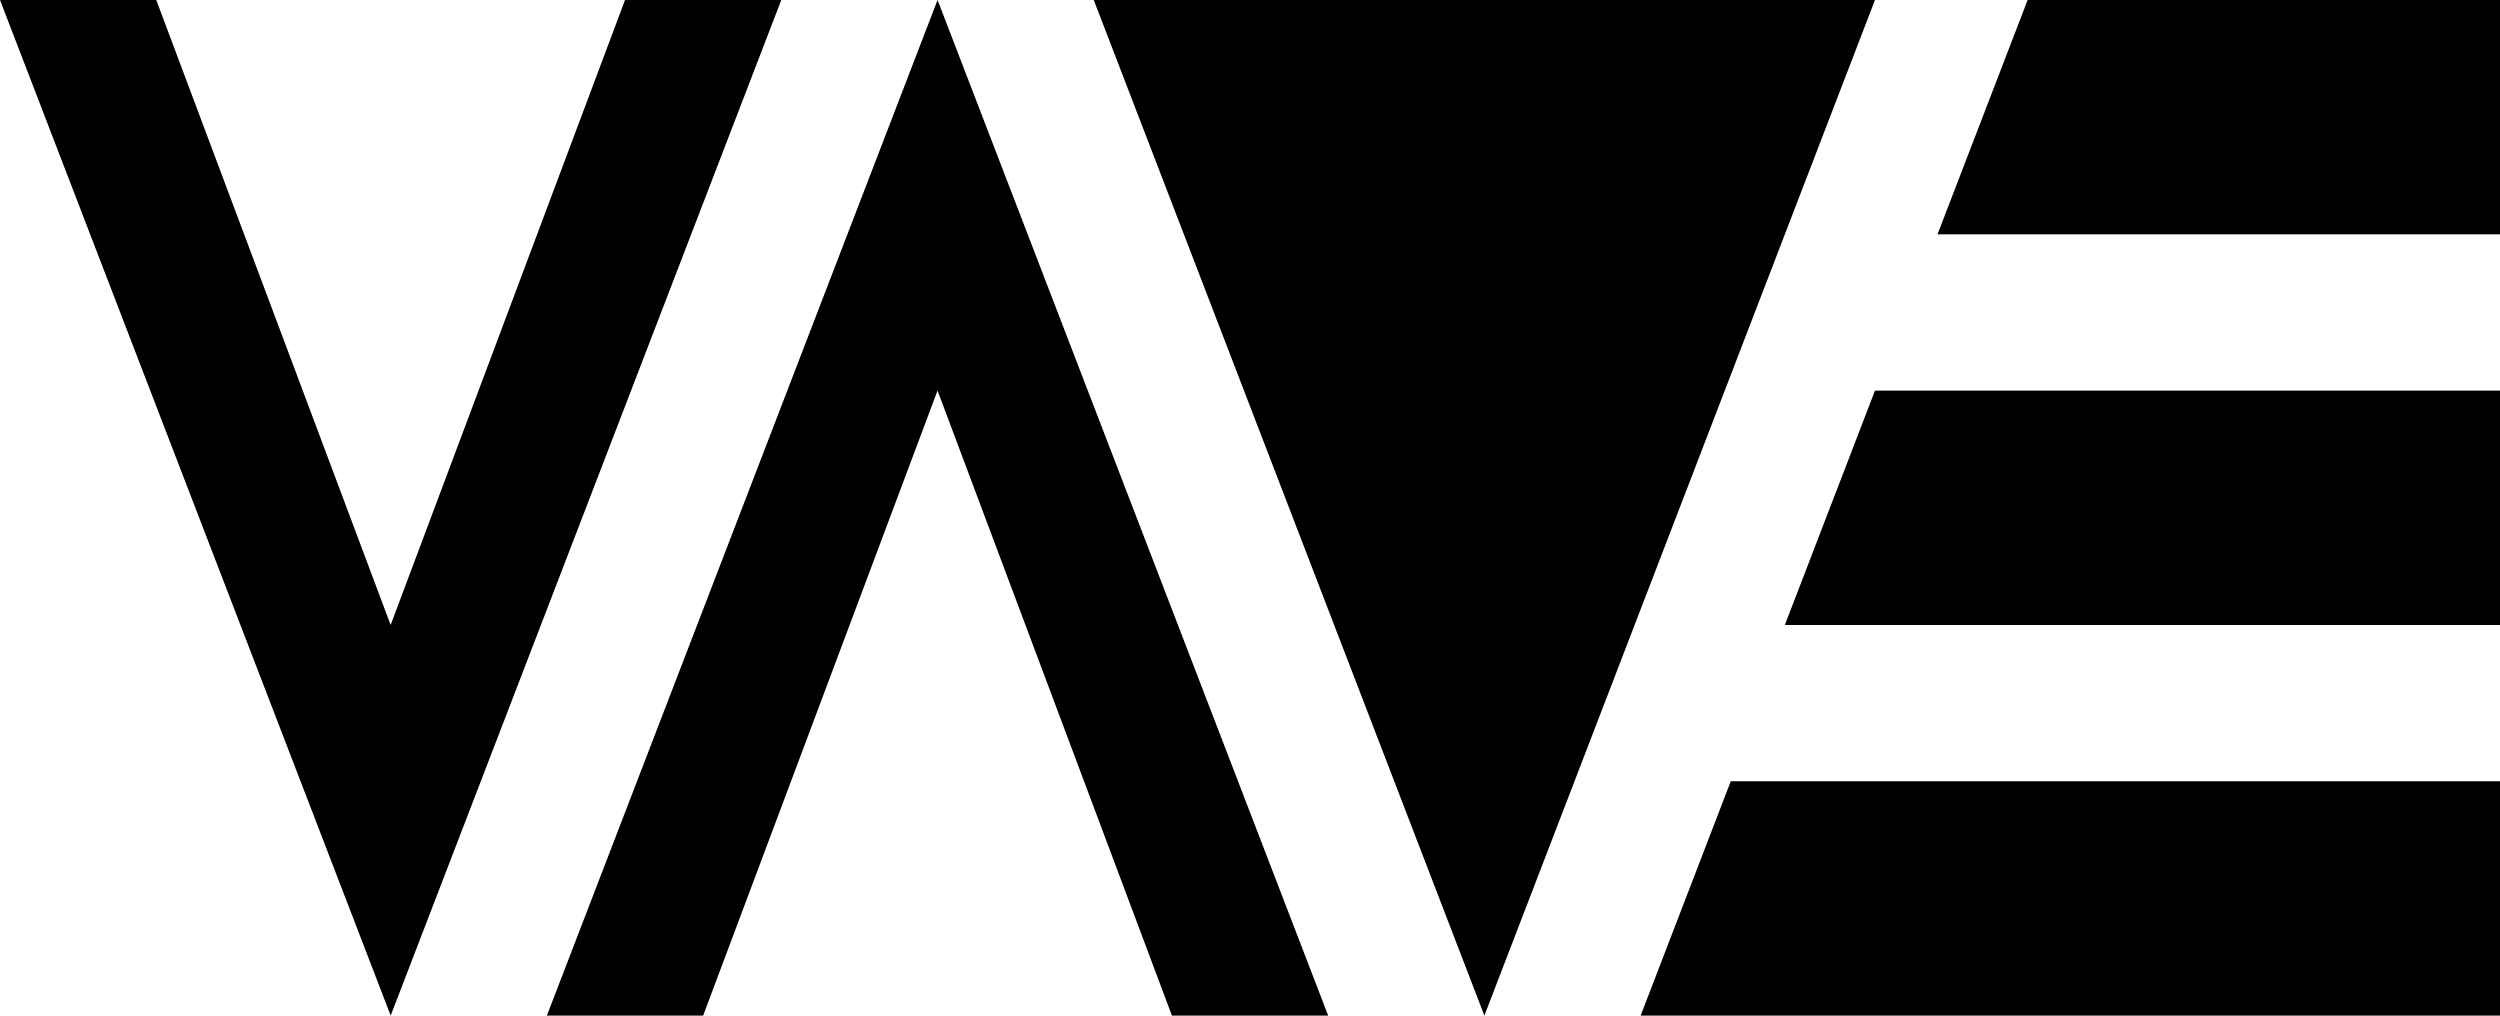 <?xml version="1.0" encoding="UTF-8" standalone="no"?>
<!-- Created with Inkscape (http://www.inkscape.org/) -->

<svg
   xmlns:dc="http://purl.org/dc/elements/1.1/"
   xmlns:cc="http://creativecommons.org/ns#"
   xmlns:rdf="http://www.w3.org/1999/02/22-rdf-syntax-ns#"
   xmlns:svg="http://www.w3.org/2000/svg"
   xmlns="http://www.w3.org/2000/svg"
   xmlns:sodipodi="http://sodipodi.sourceforge.net/DTD/sodipodi-0.dtd"
   xmlns:inkscape="http://www.inkscape.org/namespaces/inkscape"
   width="84.667mm"
   height="34.396mm"
   viewBox="0 0 84.667 34.396"
   version="1.1"
   id="svg4576"
   inkscape:version="0.92.1 r15371"
   sodipodi:docname="vape_logo.svg"
   inkscape:export-filename="G:\INEXOR\Visualisations\vape\vape_logo_rendered.png"
   inkscape:export-xdpi="150"
   inkscape:export-ydpi="150">
  <defs
     id="defs4570" />
  <sodipodi:namedview
     id="base"
     pagecolor="#ffffff"
     bordercolor="#666666"
     borderopacity="1.0"
     inkscape:pageopacity="0.0"
     inkscape:pageshadow="2"
     inkscape:zoom="0.7"
     inkscape:cx="101.96321"
     inkscape:cy="-74.625438"
     inkscape:document-units="mm"
     inkscape:current-layer="layer1"
     showgrid="false"
     fit-margin-top="0"
     fit-margin-left="0"
     fit-margin-right="0"
     fit-margin-bottom="0"
     inkscape:window-width="1920"
     inkscape:window-height="1018"
     inkscape:window-x="-8"
     inkscape:window-y="-8"
     inkscape:window-maximized="1" />
  <g
     inkscape:label="Ebene 1"
     inkscape:groupmode="layer"
     id="layer1"
     transform="translate(-32.506,-65.868)">
    <g
       id="g4571"
       transform="translate(3.402,44.034)">
      <path
         sodipodi:nodetypes="ccccccc"
         inkscape:connector-curvature="0"
         id="path4487"
         d="m 29.104,21.833 5.292,10e-7 7.938,21.167 7.938,-21.167 5.292,-10e-7 -13.229,34.396 z"
         style="fill:#000000;fill-opacity:1;fill-rule:evenodd;stroke:none;stroke-width:0.5;stroke-linecap:butt;stroke-linejoin:miter;stroke-miterlimit:4;stroke-dasharray:none;stroke-opacity:1" />
      <path
         style="fill:#000000;fill-opacity:1;fill-rule:evenodd;stroke:none;stroke-width:0.5;stroke-linecap:butt;stroke-linejoin:miter;stroke-miterlimit:4;stroke-dasharray:none;stroke-opacity:1"
         d="m 47.625,56.229 5.292,-1e-6 7.938,-21.167 7.938,21.167 5.292,1e-6 -13.229,-34.396 z"
         id="path4491"
         inkscape:connector-curvature="0"
         sodipodi:nodetypes="ccccccc" />
      <path
         sodipodi:nodetypes="cccc"
         inkscape:connector-curvature="0"
         id="path4493"
         d="M 92.604,21.833 79.375,56.229 66.146,21.833 Z"
         style="fill:#000000;fill-opacity:1;fill-rule:evenodd;stroke:none;stroke-width:0.5;stroke-linecap:butt;stroke-linejoin:miter;stroke-miterlimit:4;stroke-dasharray:none;stroke-opacity:1" />
      <path
         sodipodi:nodetypes="ccccc"
         inkscape:connector-curvature="0"
         id="path4495"
         d="m 87.72,48.292 -3.053,7.938 h 29.104 v -7.938 z"
         style="fill:#000000;fill-opacity:1;fill-rule:evenodd;stroke:none;stroke-width:0.115;stroke-linecap:butt;stroke-linejoin:miter;stroke-miterlimit:4;stroke-dasharray:none;stroke-opacity:1" />
      <path
         style="fill:#000000;fill-opacity:1;fill-rule:evenodd;stroke:none;stroke-width:0.115;stroke-linecap:butt;stroke-linejoin:miter;stroke-miterlimit:4;stroke-dasharray:none;stroke-opacity:1"
         d="m 92.604,35.062 -3.053,7.938 h 24.22 v -7.938 z"
         id="path4500"
         inkscape:connector-curvature="0"
         sodipodi:nodetypes="ccccc" />
      <path
         sodipodi:nodetypes="ccccc"
         inkscape:connector-curvature="0"
         id="path4502"
         d="m 97.774,21.833 -3.053,7.938 h 19.05 v -7.938 z"
         style="fill:#000000;fill-opacity:1;fill-rule:evenodd;stroke:none;stroke-width:0.115;stroke-linecap:butt;stroke-linejoin:miter;stroke-miterlimit:4;stroke-dasharray:none;stroke-opacity:1" />
    </g>
  </g>
</svg>
